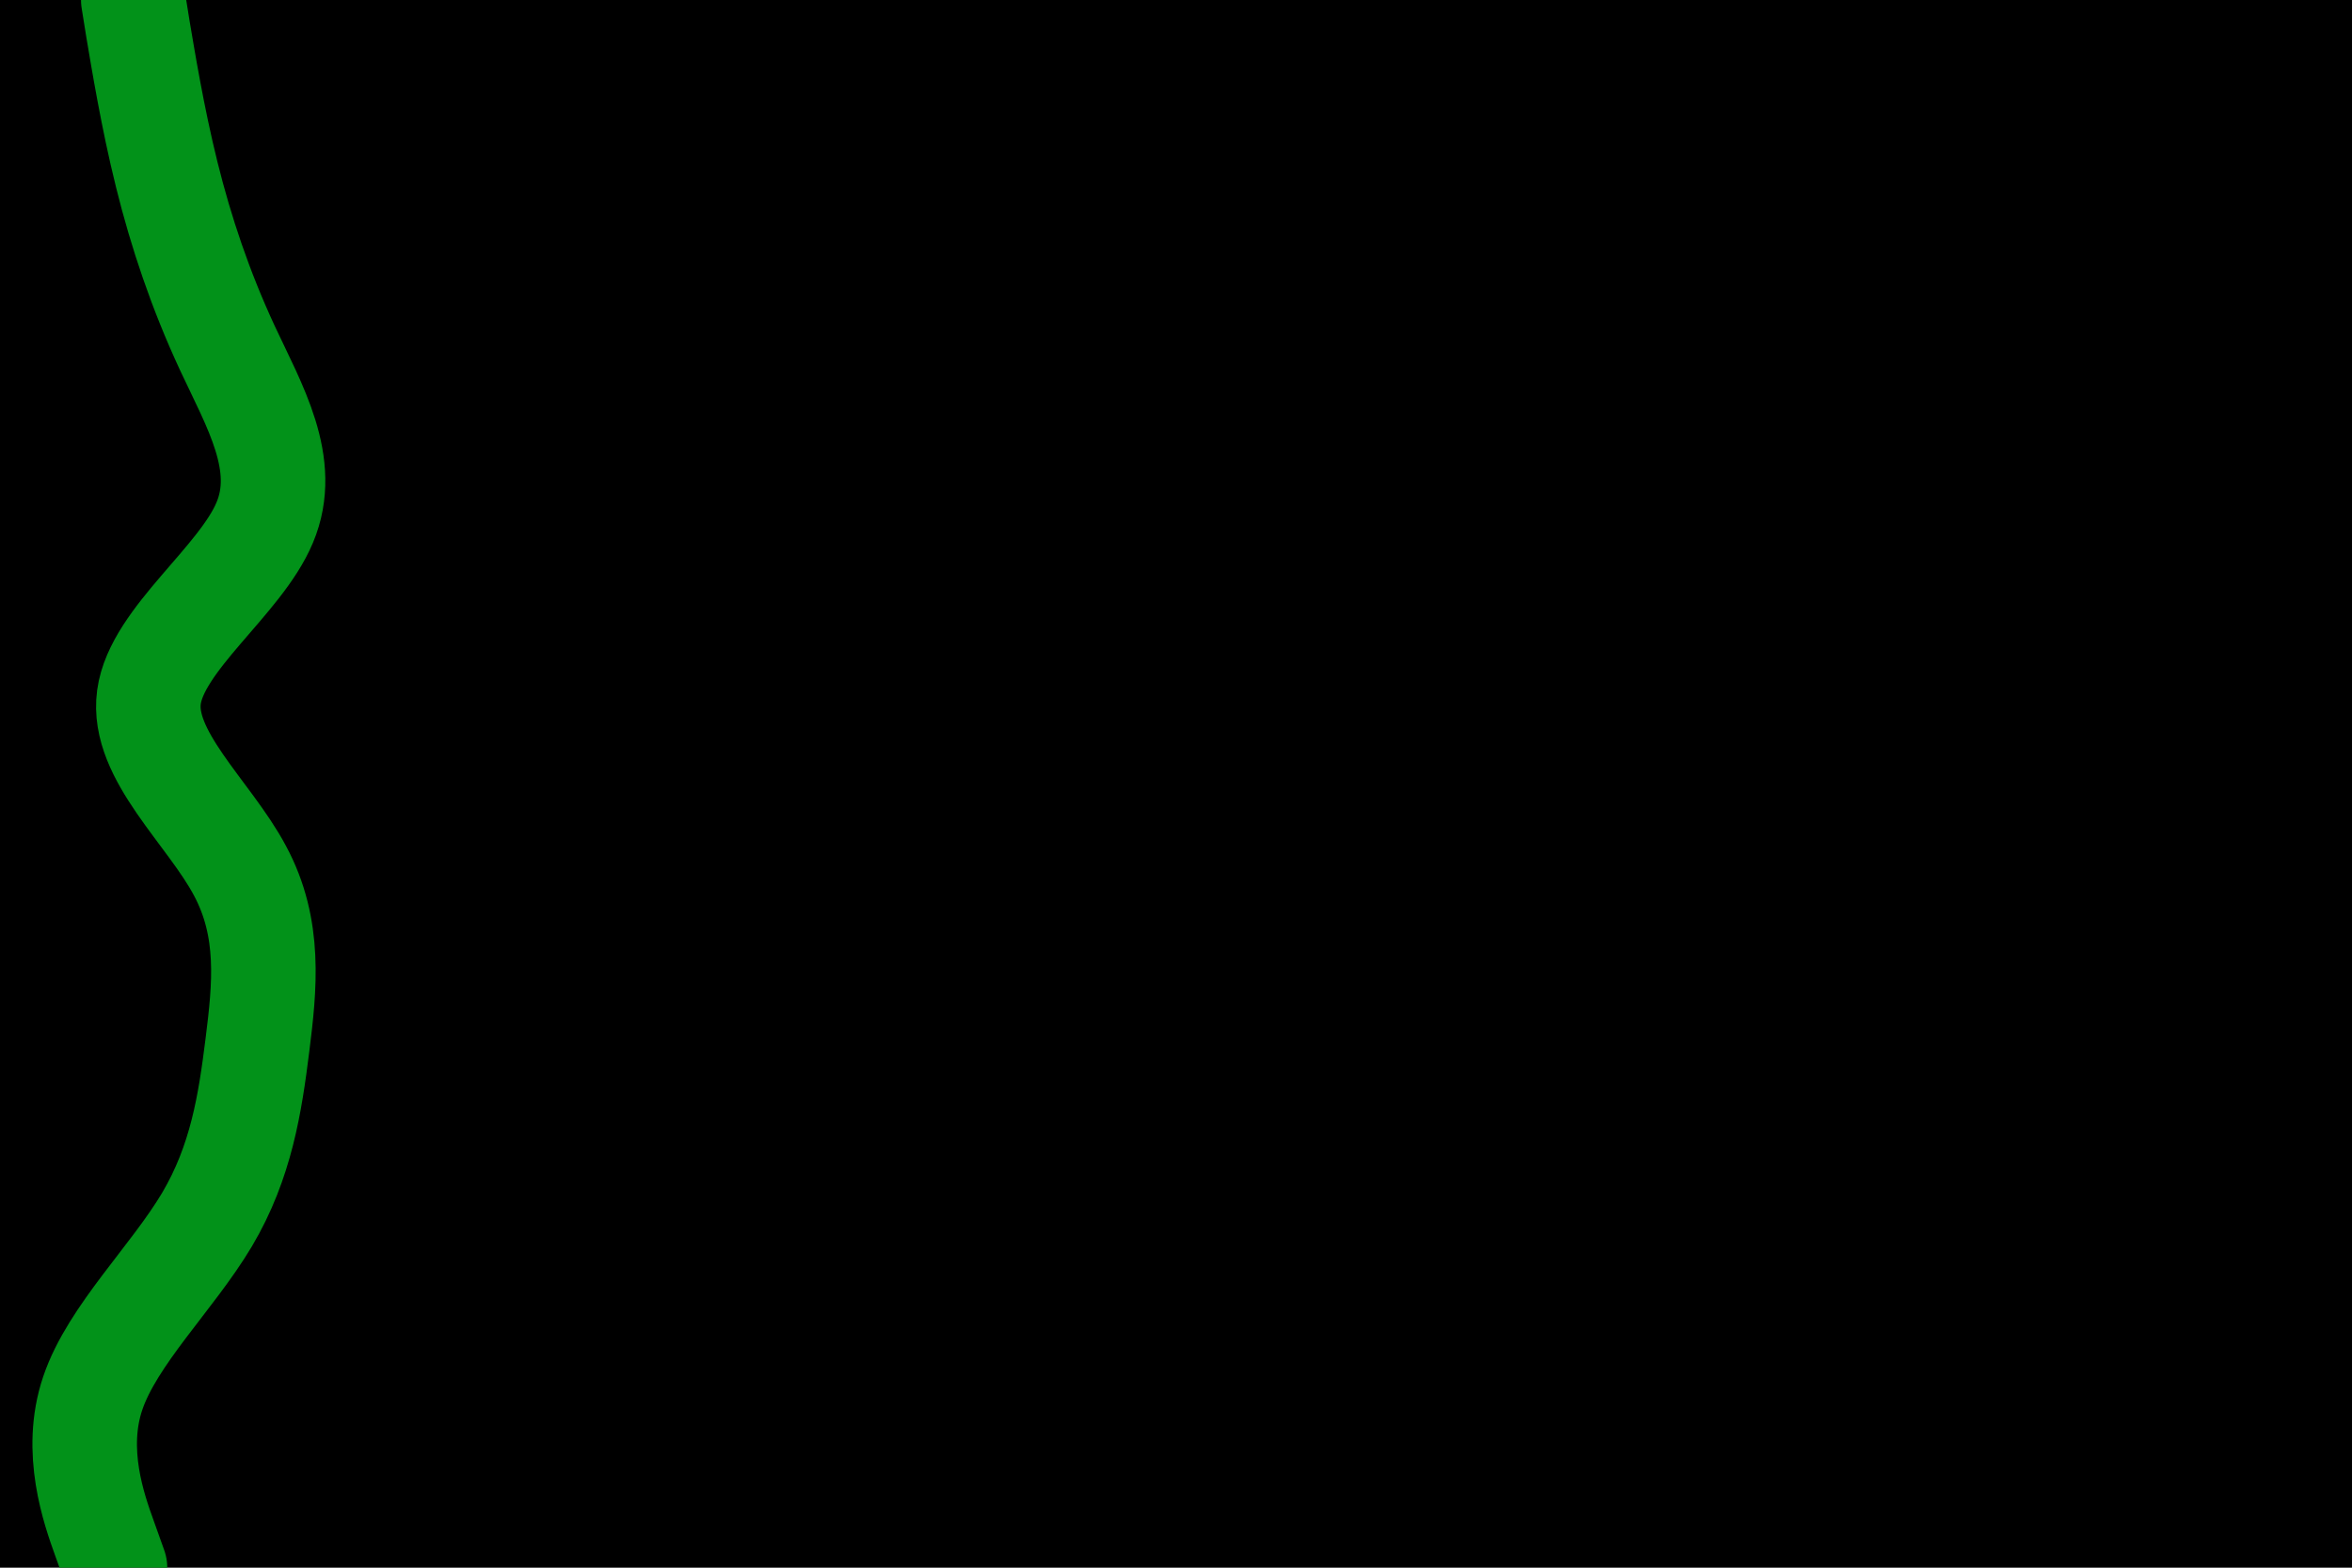 <svg id="visual" viewBox="0 0 900 600" width="900" height="600" xmlns="http://www.w3.org/2000/svg" xmlns:xlink="http://www.w3.org/1999/xlink" version="1.1"><rect x="0" y="0" width="900" height="600" fill="#000000"></rect><path d="M51 0L52.8 11.2C54.7 22.3 58.3 44.7 63.8 66.8C69.3 89 76.7 111 87 133.2C97.3 155.3 110.7 177.7 101.3 200C92 222.3 60 244.7 57 266.8C54 289 80 311 91.8 333.2C103.7 355.3 101.3 377.7 98.5 400C95.7 422.3 92.3 444.7 79.2 466.8C66 489 43 511 35.5 533.2C28 555.3 36 577.7 40 588.8L44 600" fill="none" stroke-linecap="round" stroke-linejoin="miter" stroke="#029219" stroke-width="40"></path></svg>